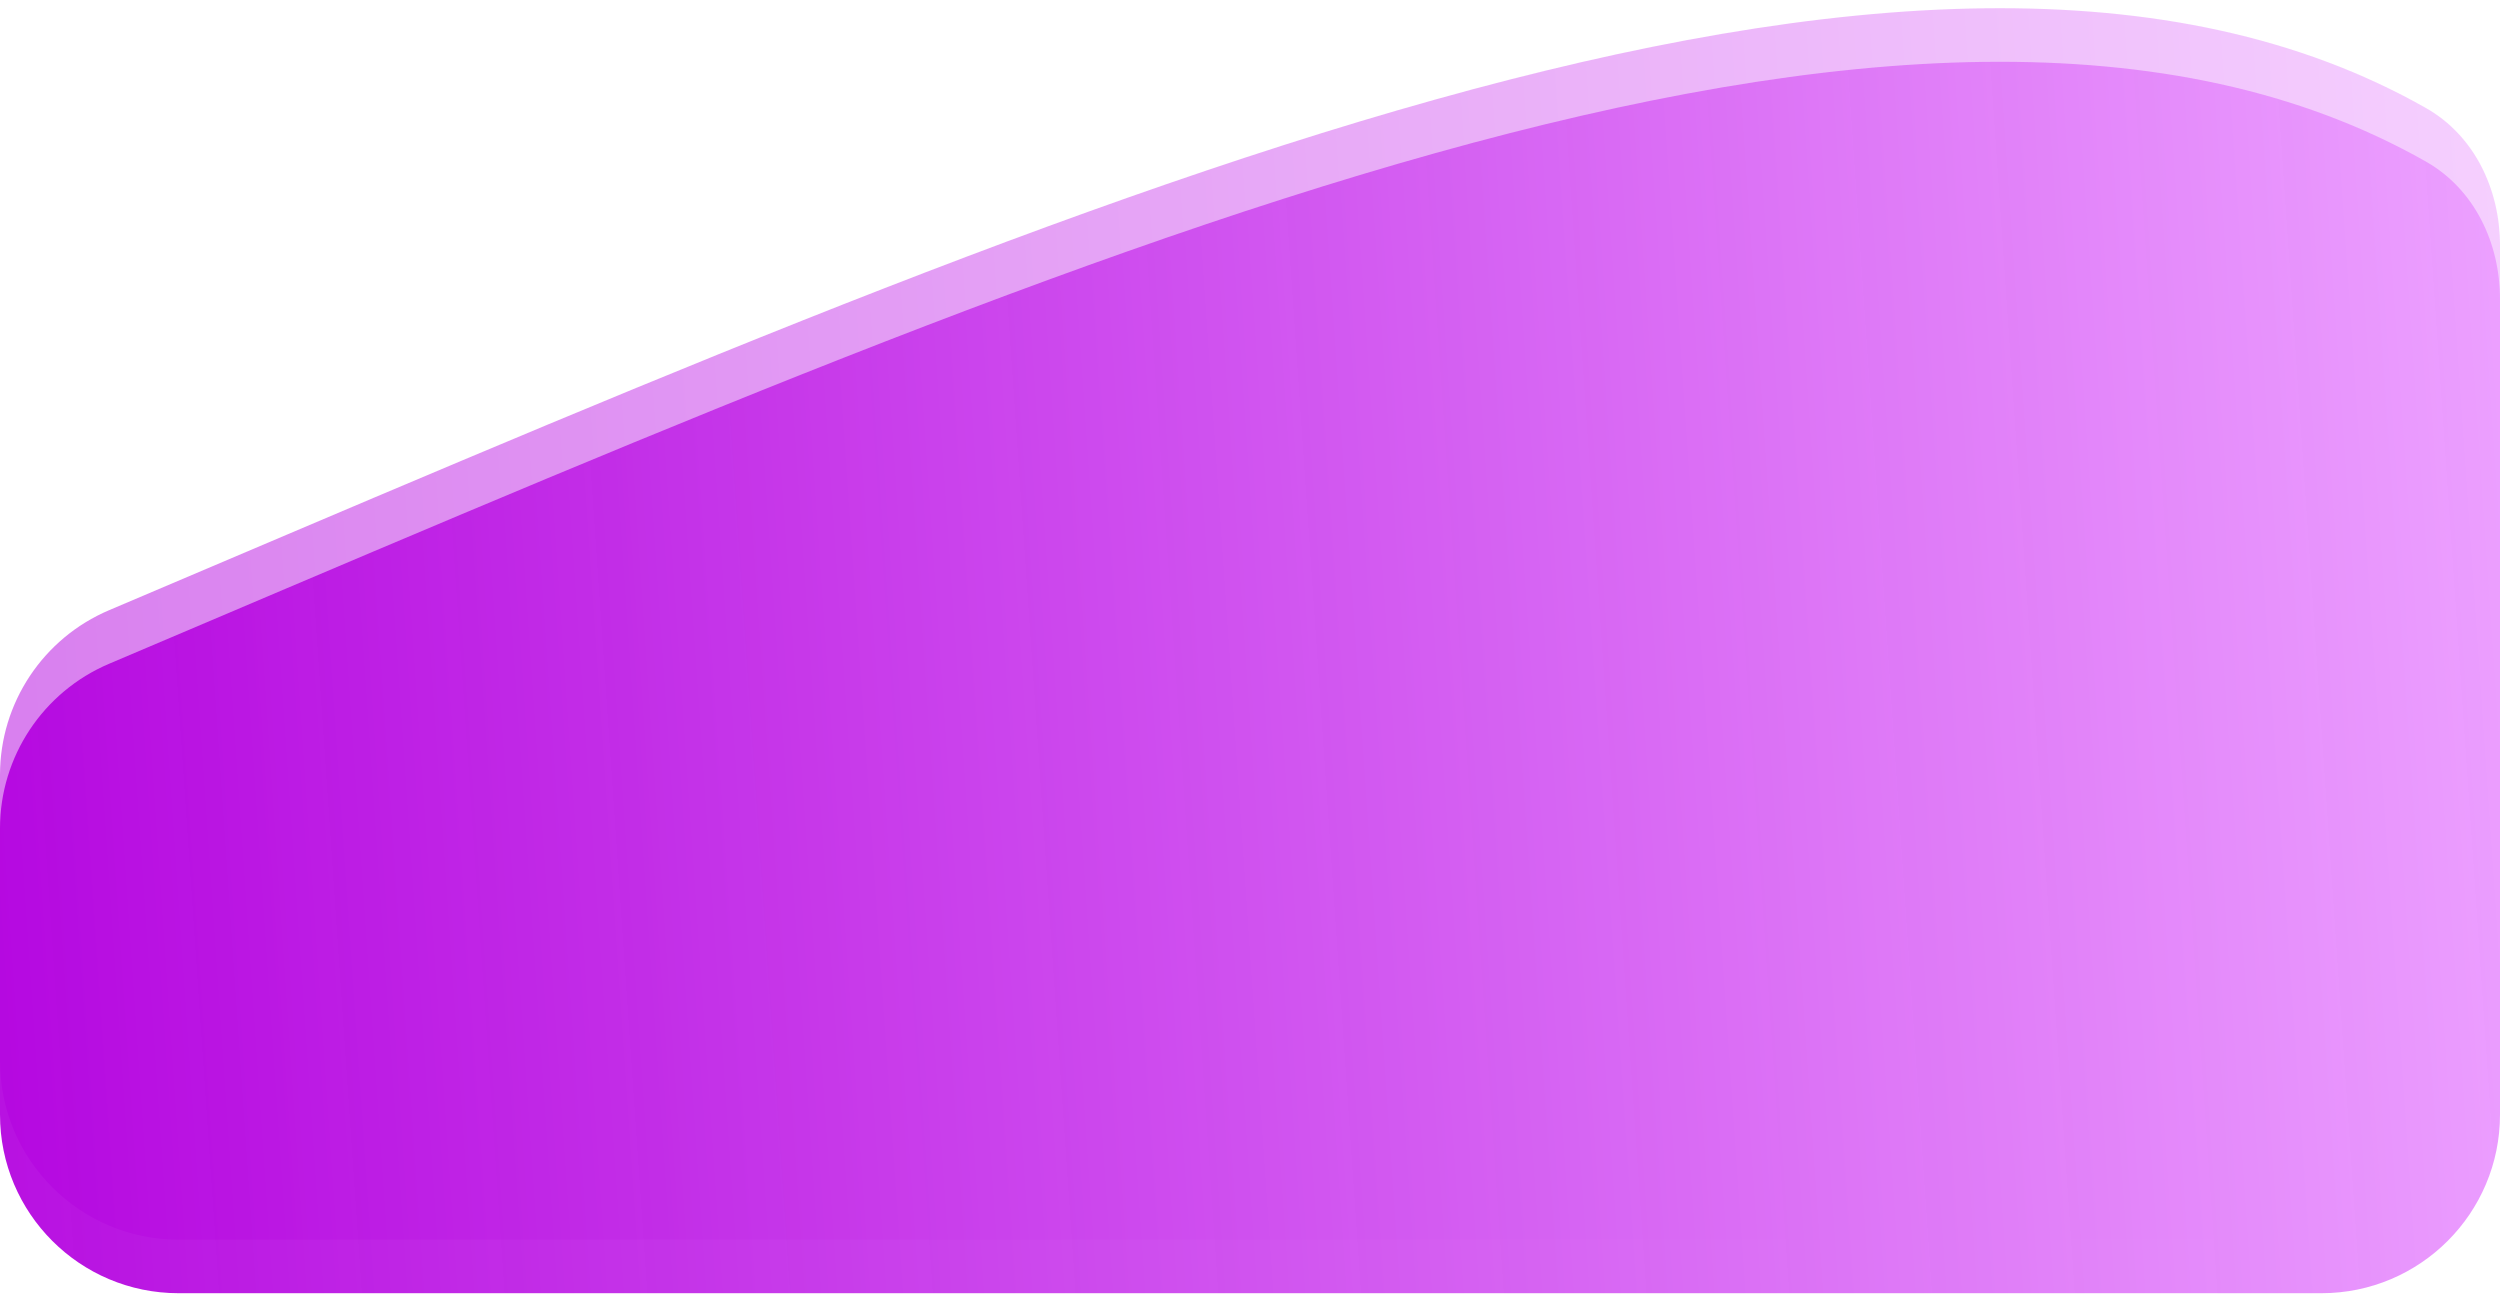 <svg width="280" height="145" viewBox="0 0 280 145" fill="none" xmlns="http://www.w3.org/2000/svg">
<path d="M0 118.839V86.784C0 78.741 4.822 71.48 12.226 68.339C118.981 23.05 214.967 -20.112 271.712 12.103C277.151 15.191 280 21.239 280 27.494L280 118.839C280 129.885 271.046 138.839 260 138.839H20C8.954 138.839 0 129.885 0 118.839Z" fill="url(#paint0_linear_2_483)" fill-opacity="0.5"/>
<path d="M0 124.839V92.784C0 84.741 4.822 77.48 12.226 74.339C118.981 29.05 214.967 -14.112 271.712 18.103C277.151 21.191 280 27.239 280 33.494L280 124.839C280 135.885 271.046 144.839 260 144.839H20C8.954 144.839 0 135.885 0 124.839Z" fill="url(#paint1_linear_2_483)"/>
<defs>
<linearGradient id="paint0_linear_2_483" x1="-3.47909e-07" y1="95.42" x2="284" y2="75.919" gradientUnits="userSpaceOnUse">
<stop stop-color="#B300DF"/>
<stop offset="1" stop-color="#ECA0FF"/>
</linearGradient>
<linearGradient id="paint1_linear_2_483" x1="-3.47909e-07" y1="101.42" x2="284" y2="81.919" gradientUnits="userSpaceOnUse">
<stop stop-color="#B300DF" stop-opacity="0.93"/>
<stop offset="1" stop-color="#ECA0FF"/>
</linearGradient>
</defs>
</svg>
